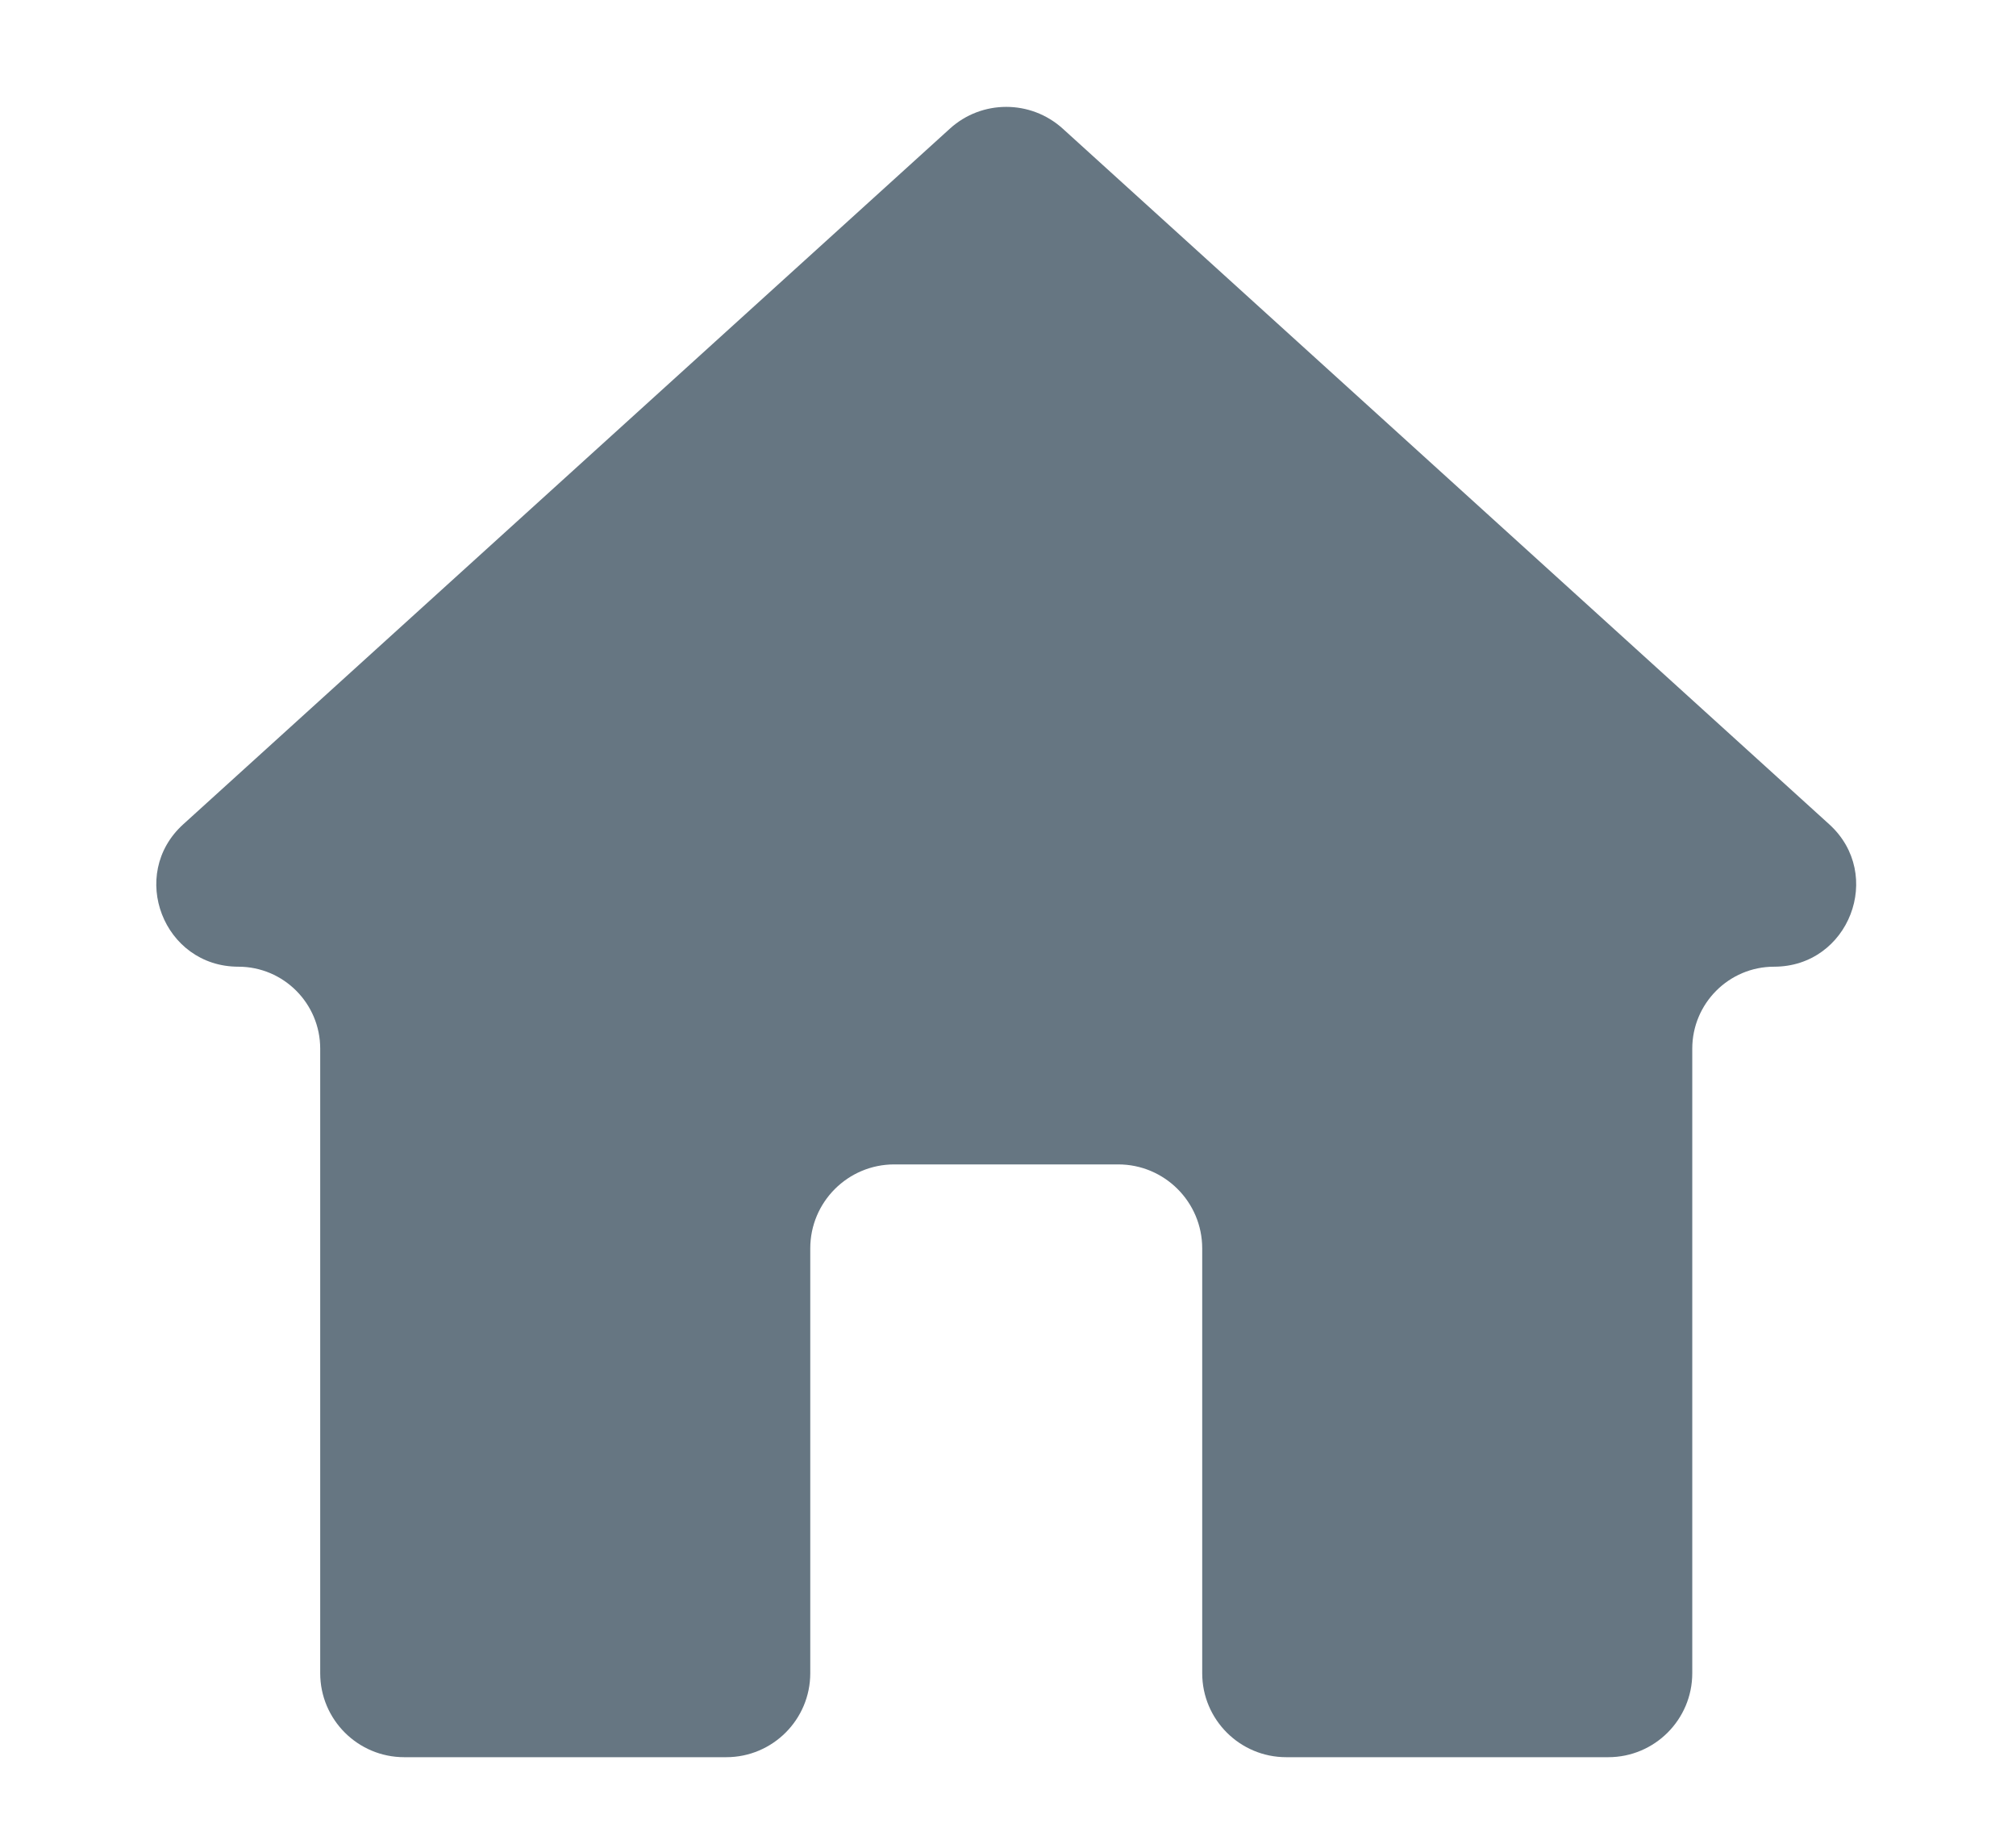 <svg width="12" height="11" viewBox="0 0 12 11" fill="none" xmlns="http://www.w3.org/2000/svg">
<path d="M4.323 10.461C4.599 10.461 4.823 10.237 4.823 9.961V7.432C4.823 7.156 5.047 6.932 5.323 6.932H6.656C6.932 6.932 7.156 7.156 7.156 7.432V9.961C7.156 10.237 7.38 10.461 7.656 10.461H9.573C9.849 10.461 10.073 10.237 10.073 9.961V6.243C10.073 5.974 10.291 5.755 10.56 5.755C11.006 5.755 11.218 5.206 10.888 4.907L6.326 0.766C6.135 0.593 5.844 0.593 5.654 0.766L1.091 4.907C0.761 5.206 0.973 5.755 1.419 5.755C1.688 5.755 1.906 5.974 1.906 6.243V9.961C1.906 10.237 2.13 10.461 2.406 10.461H4.323Z" fill="#667682"/>
</svg>
